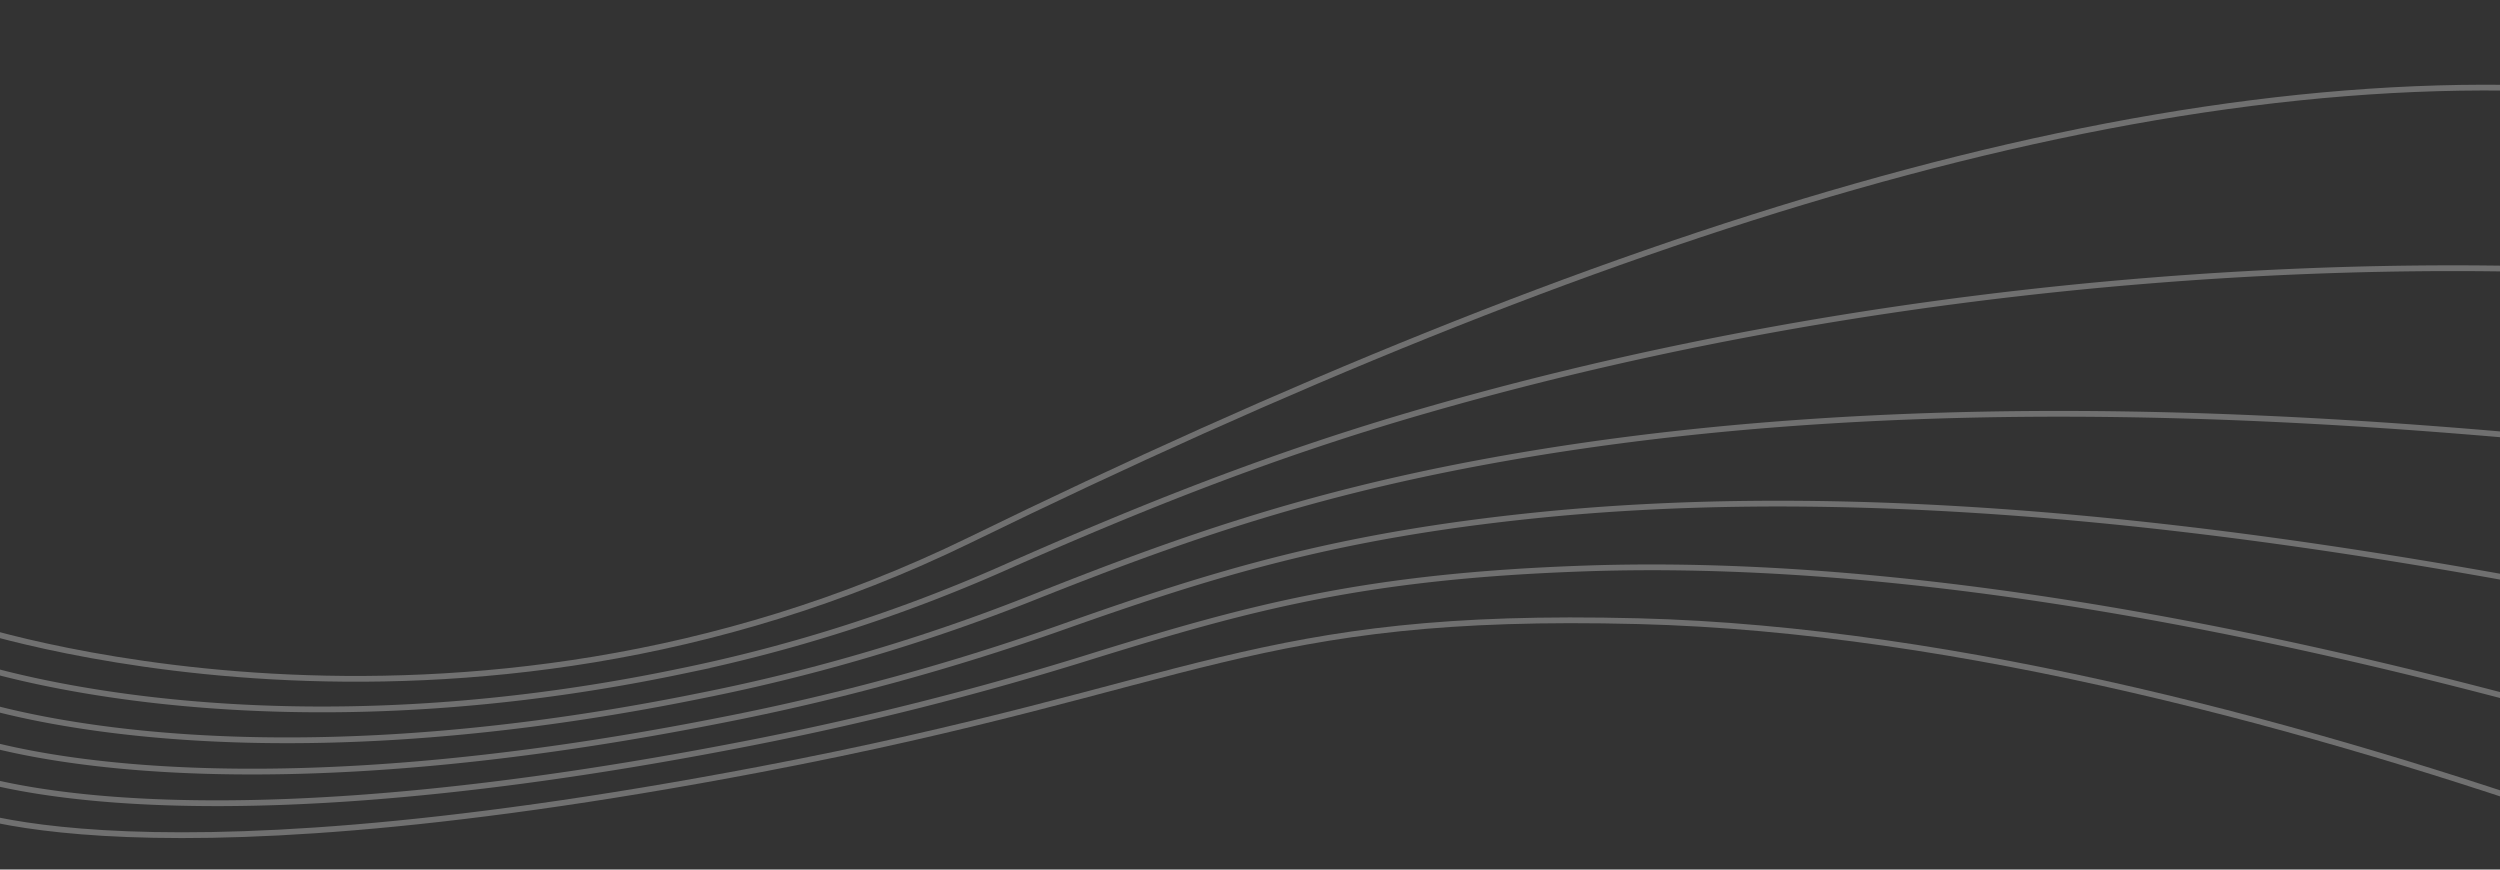 <svg width="529" height="184" fill="none" xmlns="http://www.w3.org/2000/svg"><rect width="100%" height="100%" fill="#333333" stroke="none"/><g clip-path="url(#a)" stroke="#fff" stroke-opacity=".3" stroke-width="1.22" stroke-miterlimit="10"><path d="M-12.738 169.874s34.571 19.388 173.505-7.06c93.602-17.813 104.038-33.439 185.909-31.374 136.327 3.447 303.087 84.078 303.087 84.078"/><path d="M-11.836 162.308s40.914 20.035 168.545-4.707a679.684 679.684 0 0 0 75.512-19.091c32.367-10 56.694-16.623 103.224-18.224 128.812-4.436 279.757 54.769 295.074 56.055"/><path d="M-10.935 154.73s47.238 20.691 163.584-2.345a506.874 506.874 0 0 0 72.853-19.939c31.544-11.146 56.966-18.968 98.702-23.316 121.376-12.651 256.417 25.468 287.052 28.041"/><path d="M-10.043 147.164s53.616 21.347 158.59 0a403.103 403.103 0 0 0 70.193-20.788c30.74-12.249 57.237-21.497 94.179-28.417 113.976-21.339 233.069-3.84 279.039.044"/><path d="M-9.143 139.612s60.002 21.977 153.604 2.345a334.512 334.512 0 0 0 67.542-21.593c29.953-13.264 57.474-24.235 89.666-33.51 106.444-30.673 209.756-33.123 271.017-27.996"/><path d="M-8.242 132.018s104.196 35.591 213.517-17.778C338.794 49.103 455.403 11.43 553.414 19.654"/></g><defs><clipPath id="a"><path fill="#fff" d="M0 0h529v184H0z"/></clipPath></defs></svg>